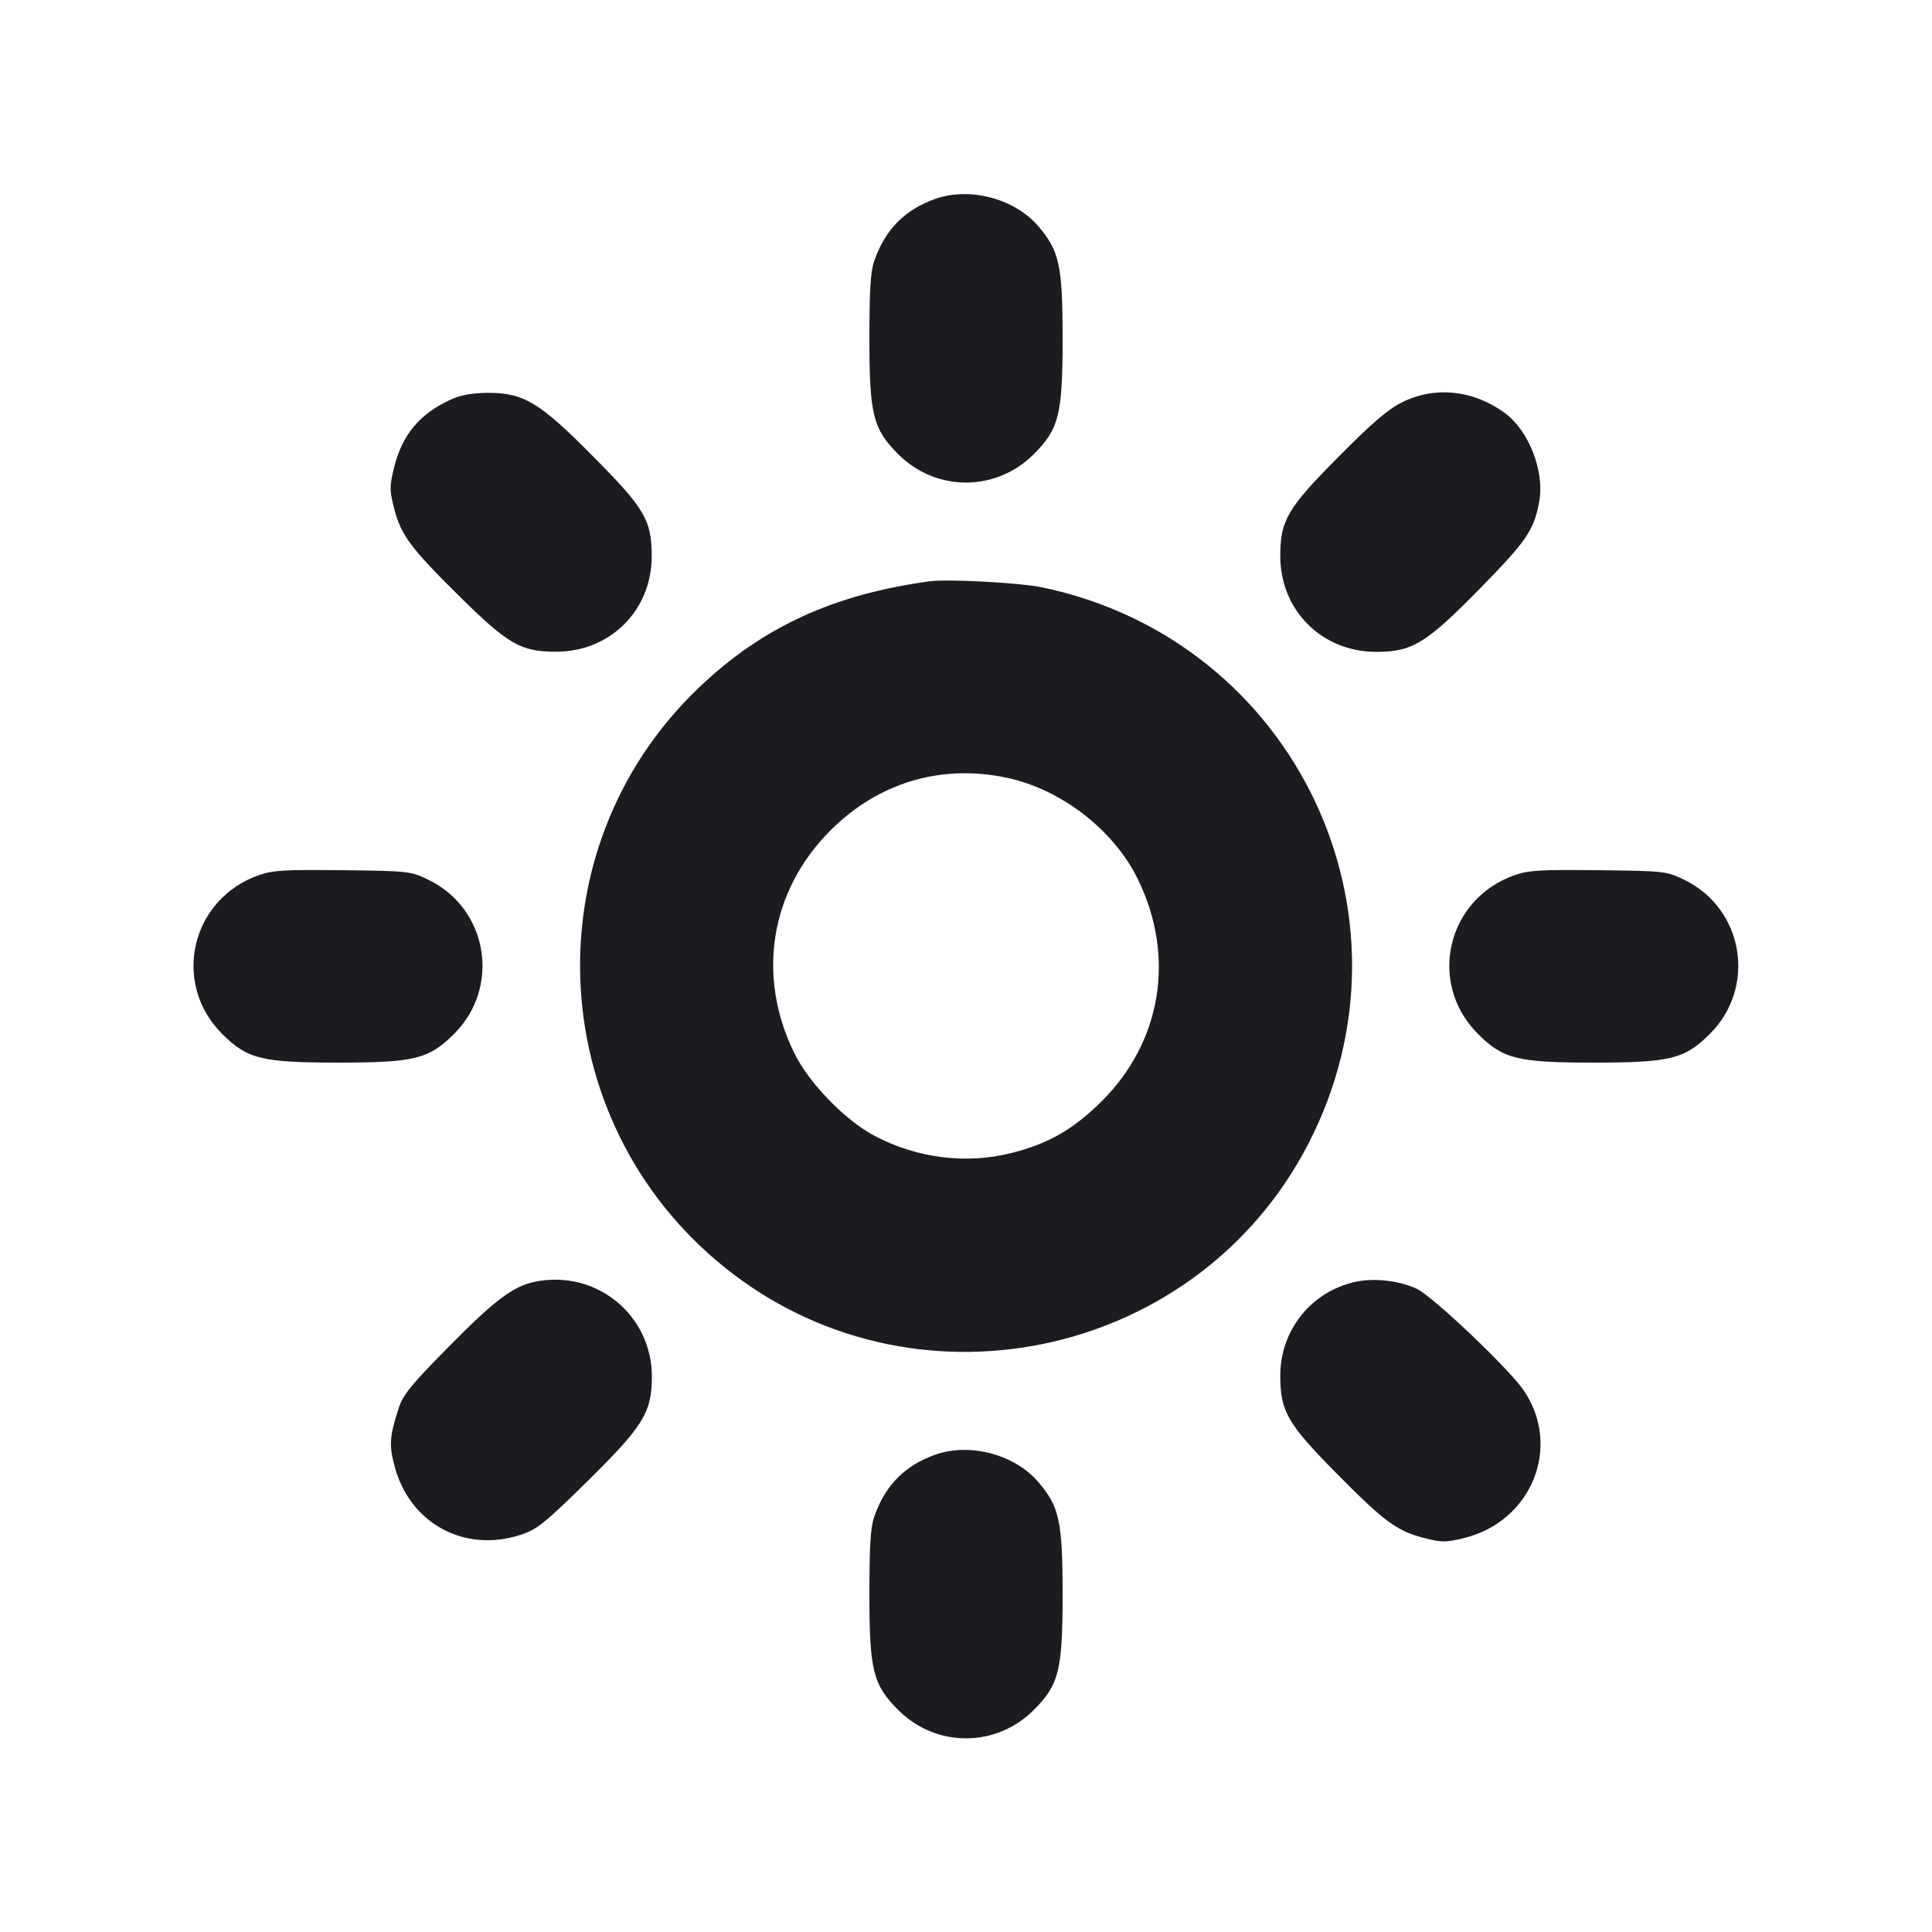 <svg width="12" height="12" viewBox="0 0 12 12" fill="none" xmlns="http://www.w3.org/2000/svg"><path d="M5.807 1.236 C 5.620 1.303,5.498 1.426,5.431 1.618 C 5.407 1.685,5.400 1.796,5.400 2.102 C 5.400 2.574,5.422 2.664,5.579 2.821 C 5.814 3.056,6.186 3.056,6.421 2.821 C 6.578 2.664,6.600 2.574,6.600 2.100 C 6.600 1.649,6.580 1.558,6.449 1.405 C 6.302 1.233,6.022 1.159,5.807 1.236 M2.804 2.480 C 2.606 2.570,2.499 2.698,2.447 2.906 C 2.419 3.022,2.419 3.044,2.448 3.158 C 2.491 3.324,2.550 3.404,2.854 3.704 C 3.156 4.002,3.234 4.047,3.450 4.048 C 3.790 4.050,4.050 3.790,4.048 3.450 C 4.047 3.231,4.004 3.157,3.684 2.835 C 3.352 2.499,3.253 2.440,3.032 2.440 C 2.934 2.441,2.863 2.453,2.804 2.480 M8.708 2.499 C 8.620 2.543,8.520 2.629,8.316 2.835 C 7.996 3.157,7.953 3.231,7.952 3.450 C 7.950 3.790,8.210 4.050,8.551 4.049 C 8.773 4.048,8.858 3.996,9.192 3.656 C 9.482 3.359,9.527 3.295,9.560 3.118 C 9.596 2.928,9.495 2.670,9.341 2.561 C 9.145 2.421,8.910 2.398,8.708 2.499 M5.770 3.611 C 5.176 3.693,4.738 3.894,4.346 4.266 C 3.274 5.284,3.376 7.024,4.560 7.918 C 5.737 8.806,7.449 8.416,8.126 7.105 C 8.859 5.687,8.044 3.979,6.477 3.649 C 6.333 3.619,5.889 3.595,5.770 3.611 M6.250 4.830 C 6.590 4.901,6.917 5.154,7.067 5.460 C 7.302 5.940,7.216 6.469,6.842 6.841 C 6.667 7.014,6.513 7.103,6.288 7.160 C 6.006 7.233,5.699 7.195,5.434 7.056 C 5.251 6.960,5.024 6.727,4.933 6.540 C 4.698 6.060,4.784 5.532,5.158 5.158 C 5.455 4.861,5.843 4.745,6.250 4.830 M1.607 5.436 C 1.185 5.585,1.065 6.106,1.379 6.421 C 1.536 6.578,1.626 6.600,2.100 6.600 C 2.574 6.600,2.664 6.578,2.821 6.421 C 3.111 6.131,3.031 5.646,2.664 5.466 C 2.551 5.411,2.545 5.410,2.130 5.405 C 1.766 5.401,1.696 5.405,1.607 5.436 M9.407 5.436 C 8.985 5.585,8.865 6.106,9.179 6.421 C 9.336 6.578,9.426 6.600,9.900 6.600 C 10.374 6.600,10.464 6.578,10.621 6.421 C 10.911 6.131,10.831 5.646,10.464 5.466 C 10.351 5.411,10.345 5.410,9.930 5.405 C 9.566 5.401,9.496 5.405,9.407 5.436 M3.323 7.961 C 3.186 7.989,3.069 8.078,2.777 8.375 C 2.549 8.606,2.501 8.666,2.475 8.750 C 2.420 8.922,2.416 8.974,2.449 9.100 C 2.541 9.462,2.886 9.650,3.240 9.531 C 3.336 9.499,3.389 9.456,3.646 9.203 C 3.997 8.857,4.048 8.774,4.049 8.551 C 4.049 8.166,3.702 7.884,3.323 7.961 M8.427 7.960 C 8.146 8.018,7.950 8.261,7.952 8.550 C 7.953 8.766,7.998 8.844,8.296 9.146 C 8.596 9.450,8.676 9.509,8.842 9.552 C 8.956 9.581,8.978 9.581,9.094 9.553 C 9.516 9.449,9.703 8.982,9.462 8.633 C 9.366 8.495,8.899 8.052,8.800 8.005 C 8.692 7.955,8.541 7.937,8.427 7.960 M5.807 9.036 C 5.620 9.103,5.498 9.226,5.431 9.418 C 5.407 9.485,5.400 9.596,5.400 9.902 C 5.400 10.374,5.422 10.464,5.579 10.621 C 5.814 10.856,6.186 10.856,6.421 10.621 C 6.578 10.464,6.600 10.374,6.600 9.900 C 6.600 9.449,6.580 9.358,6.449 9.205 C 6.302 9.033,6.022 8.959,5.807 9.036 " fill="#1A1C1F" stroke="none" fill-rule="evenodd"></path></svg>